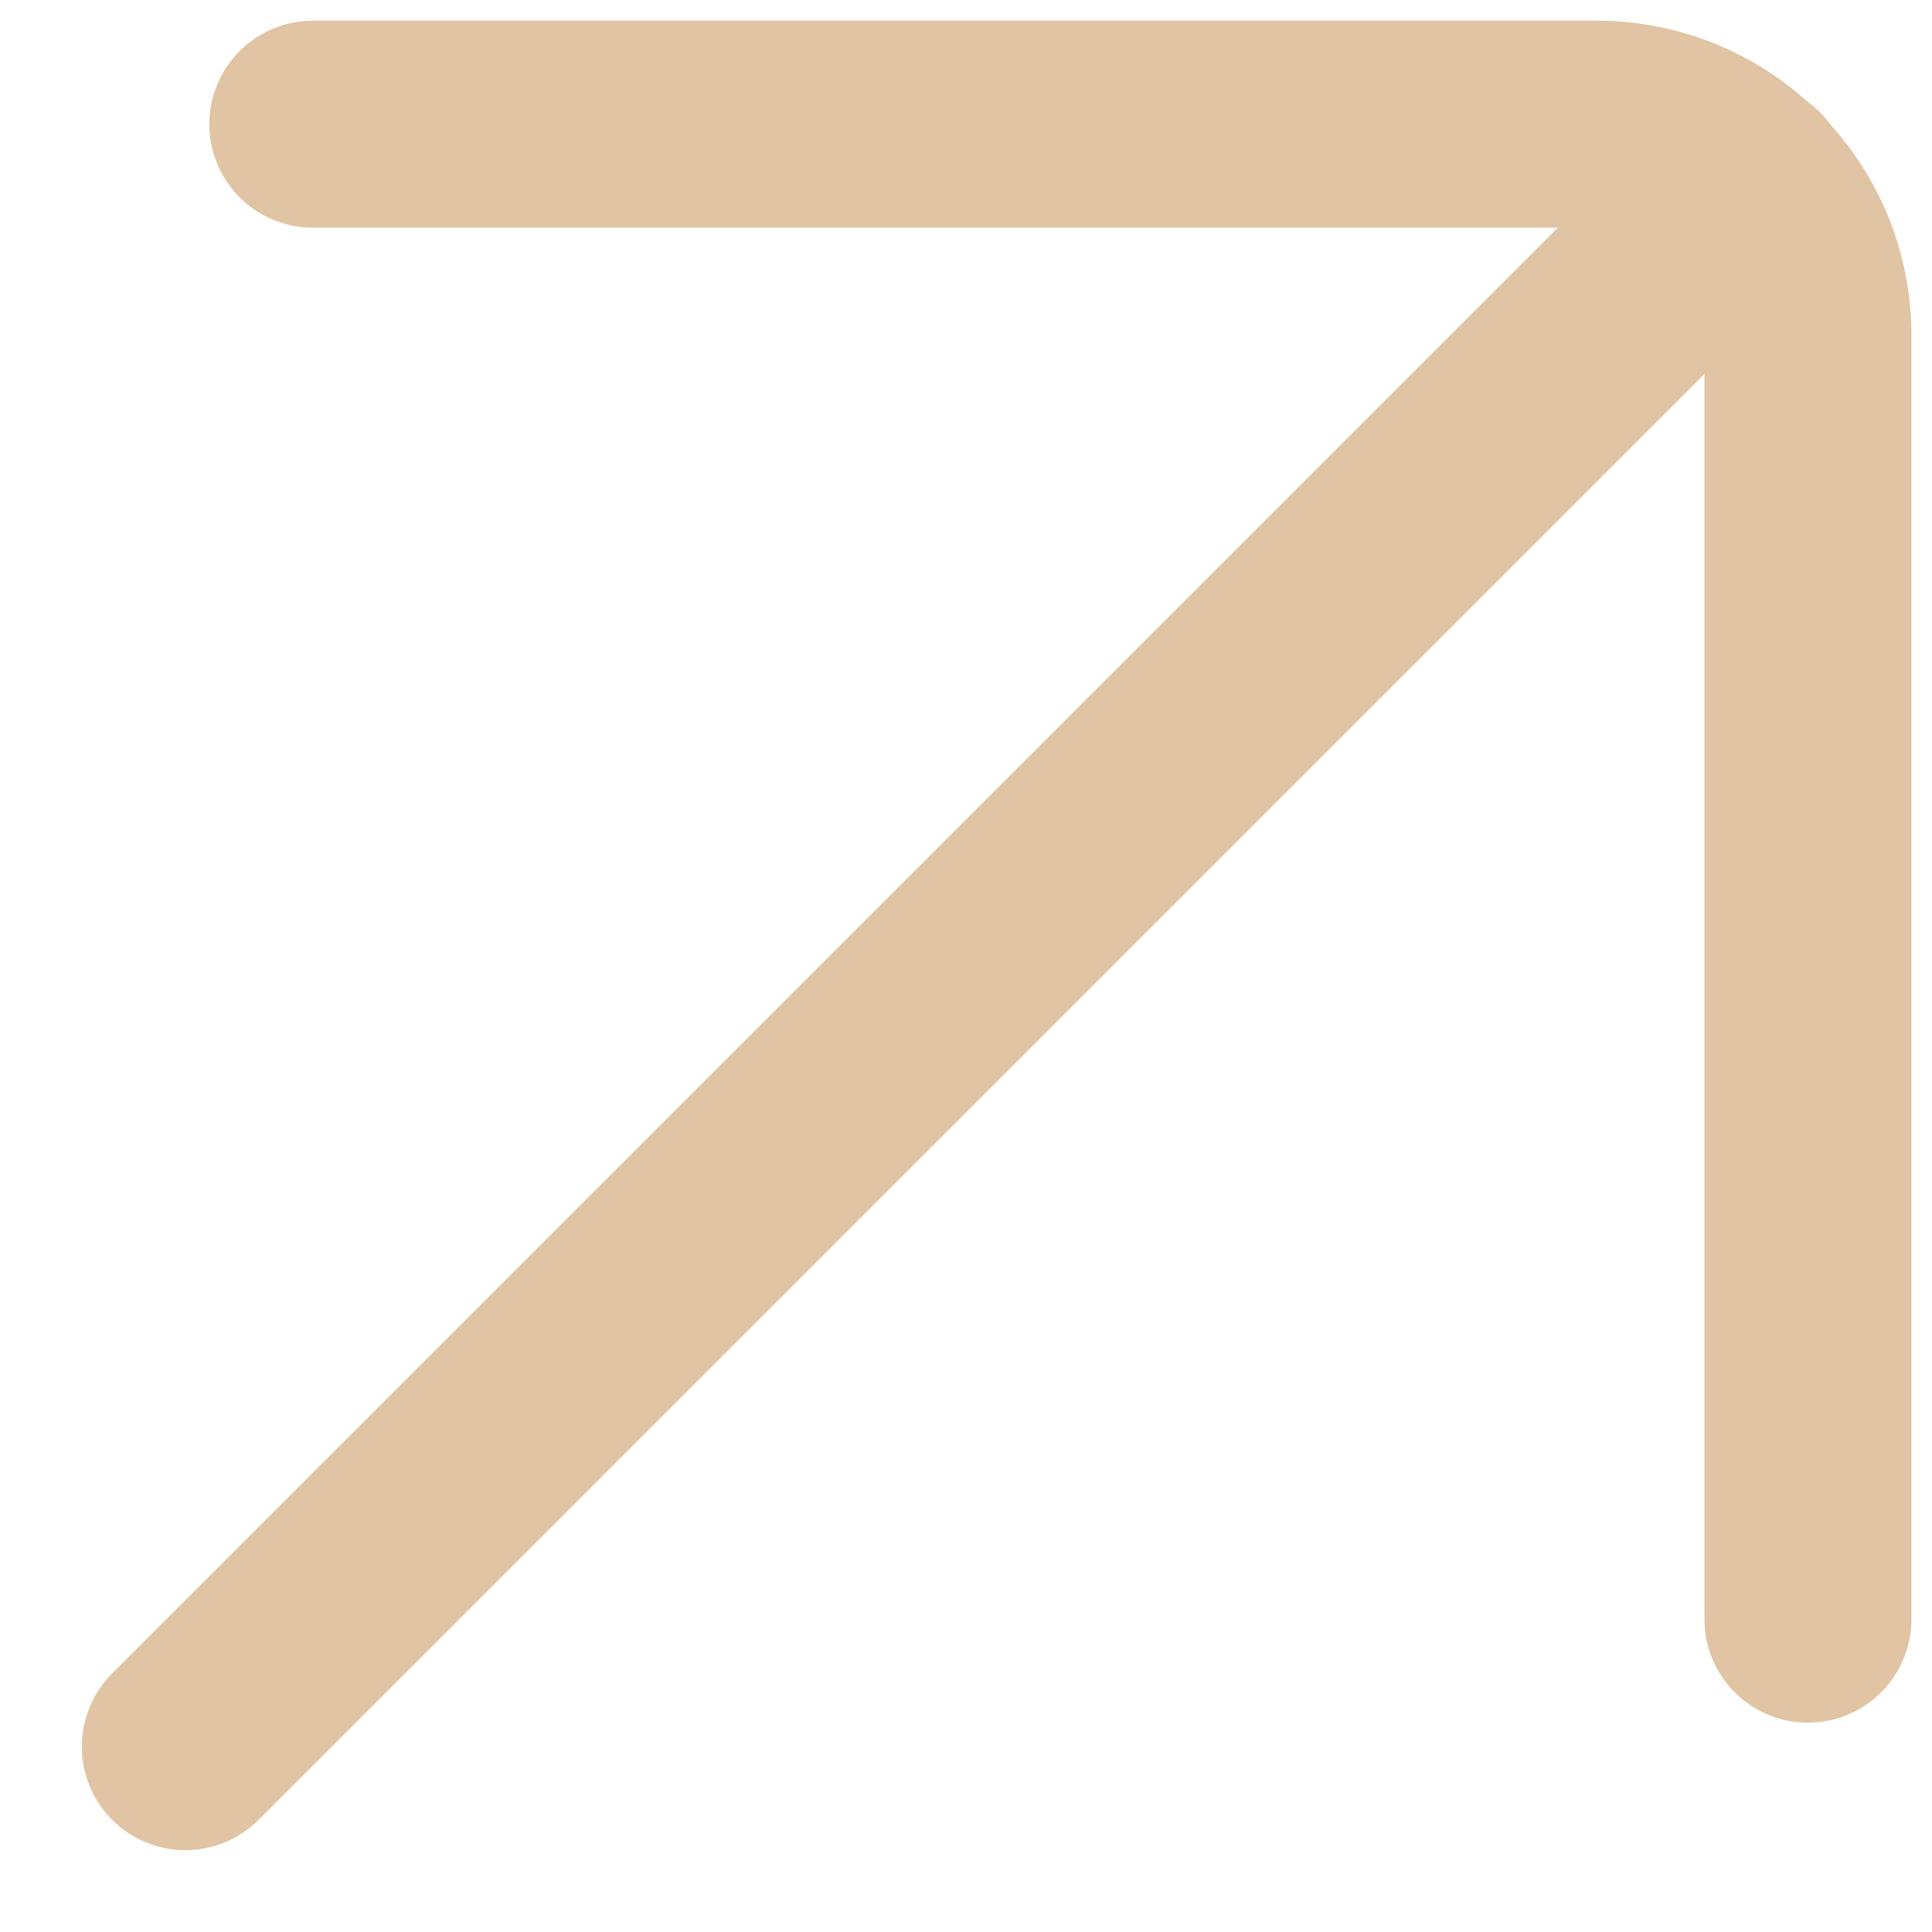 <svg width="14" height="14" viewBox="0 0 14 14" fill="none" xmlns="http://www.w3.org/2000/svg">
<path d="M12.657 1.343L1.343 12.657" stroke="#e0c4a3" stroke-width="1.5" stroke-miterlimit="10" stroke-linecap="round"/>
<path d="M13.101 11.733V2.437C13.102 2.235 13.063 2.034 12.986 1.847C12.909 1.661 12.796 1.491 12.652 1.348C12.509 1.205 12.34 1.092 12.153 1.015C11.966 0.938 11.765 0.899 11.563 0.9H2.267" stroke="#e0c4a3" stroke-width="1.5" stroke-linecap="round" stroke-linejoin="round"/>
</svg>
